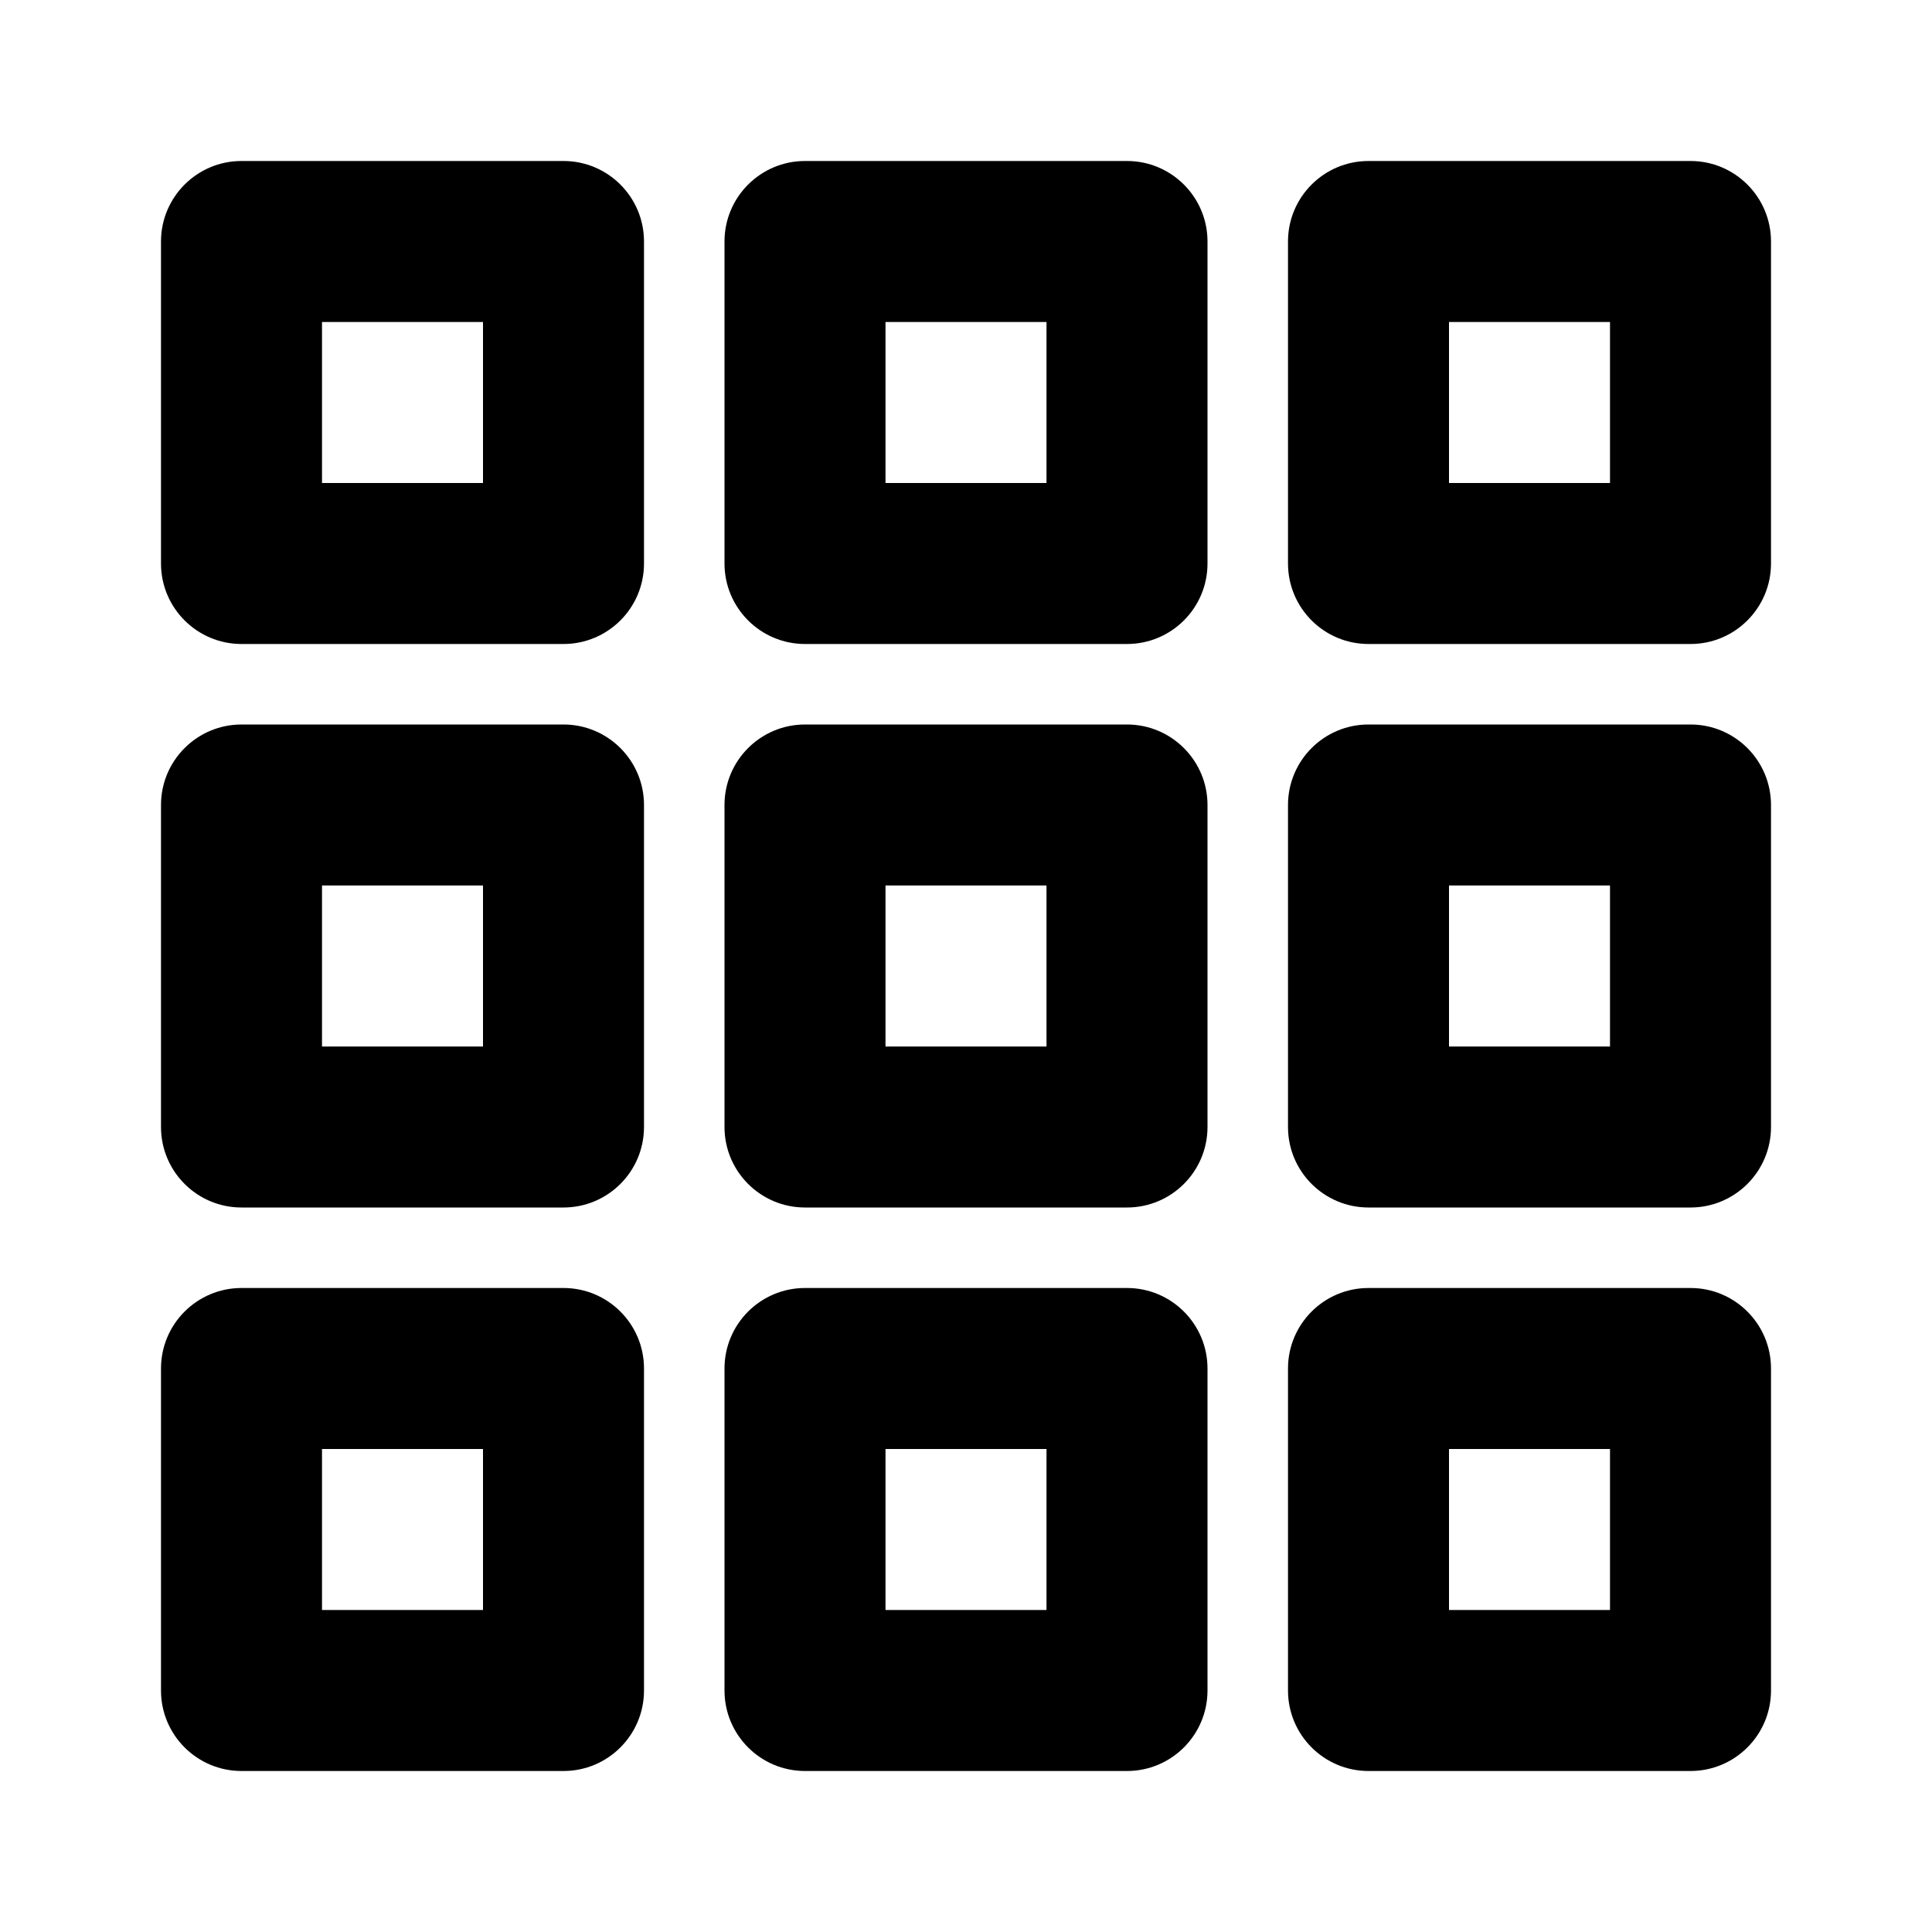<svg width="24" height="24" viewBox="0 0 24 24">
  <path fill-rule="evenodd" clip-rule="evenodd" d="M4 4V6H6V4H4ZM3 2C2.448 2 2 2.448 2 3V7C2 7.552 2.448 8 3 8H7C7.552 8 8 7.552 8 7V3C8 2.448 7.552 2 7 2H3Z" fill="#000"/>
  <path fill-rule="evenodd" clip-rule="evenodd" d="M4 11V13H6V11H4ZM3 9C2.448 9 2 9.448 2 10V14C2 14.552 2.448 15 3 15H7C7.552 15 8 14.552 8 14V10C8 9.448 7.552 9 7 9H3Z" fill="#000"/>
  <path fill-rule="evenodd" clip-rule="evenodd" d="M4 18V20H6V18H4ZM3 16C2.448 16 2 16.448 2 17V21C2 21.552 2.448 22 3 22H7C7.552 22 8 21.552 8 21V17C8 16.448 7.552 16 7 16H3Z" fill="#000"/>
  <path fill-rule="evenodd" clip-rule="evenodd" d="M11 4V6H13V4H11ZM10 2C9.448 2 9 2.448 9 3V7C9 7.552 9.448 8 10 8H14C14.552 8 15 7.552 15 7V3C15 2.448 14.552 2 14 2H10Z" fill="#000"/>
  <path fill-rule="evenodd" clip-rule="evenodd" d="M11 11V13H13V11H11ZM10 9C9.448 9 9 9.448 9 10V14C9 14.552 9.448 15 10 15H14C14.552 15 15 14.552 15 14V10C15 9.448 14.552 9 14 9H10Z" fill="#000"/>
  <path fill-rule="evenodd" clip-rule="evenodd" d="M11 18V20H13V18H11ZM10 16C9.448 16 9 16.448 9 17V21C9 21.552 9.448 22 10 22H14C14.552 22 15 21.552 15 21V17C15 16.448 14.552 16 14 16H10Z" fill="#000"/>
  <path fill-rule="evenodd" clip-rule="evenodd" d="M18 4V6H20V4H18ZM17 2C16.448 2 16 2.448 16 3V7C16 7.552 16.448 8 17 8H21C21.552 8 22 7.552 22 7V3C22 2.448 21.552 2 21 2H17Z" fill="#000"/>
  <path fill-rule="evenodd" clip-rule="evenodd" d="M18 11V13H20V11H18ZM17 9C16.448 9 16 9.448 16 10V14C16 14.552 16.448 15 17 15H21C21.552 15 22 14.552 22 14V10C22 9.448 21.552 9 21 9H17Z" fill="#000"/>
  <path fill-rule="evenodd" clip-rule="evenodd" d="M18 18V20H20V18H18ZM17 16C16.448 16 16 16.448 16 17V21C16 21.552 16.448 22 17 22H21C21.552 22 22 21.552 22 21V17C22 16.448 21.552 16 21 16H17Z" fill="#000"/>
</svg>
